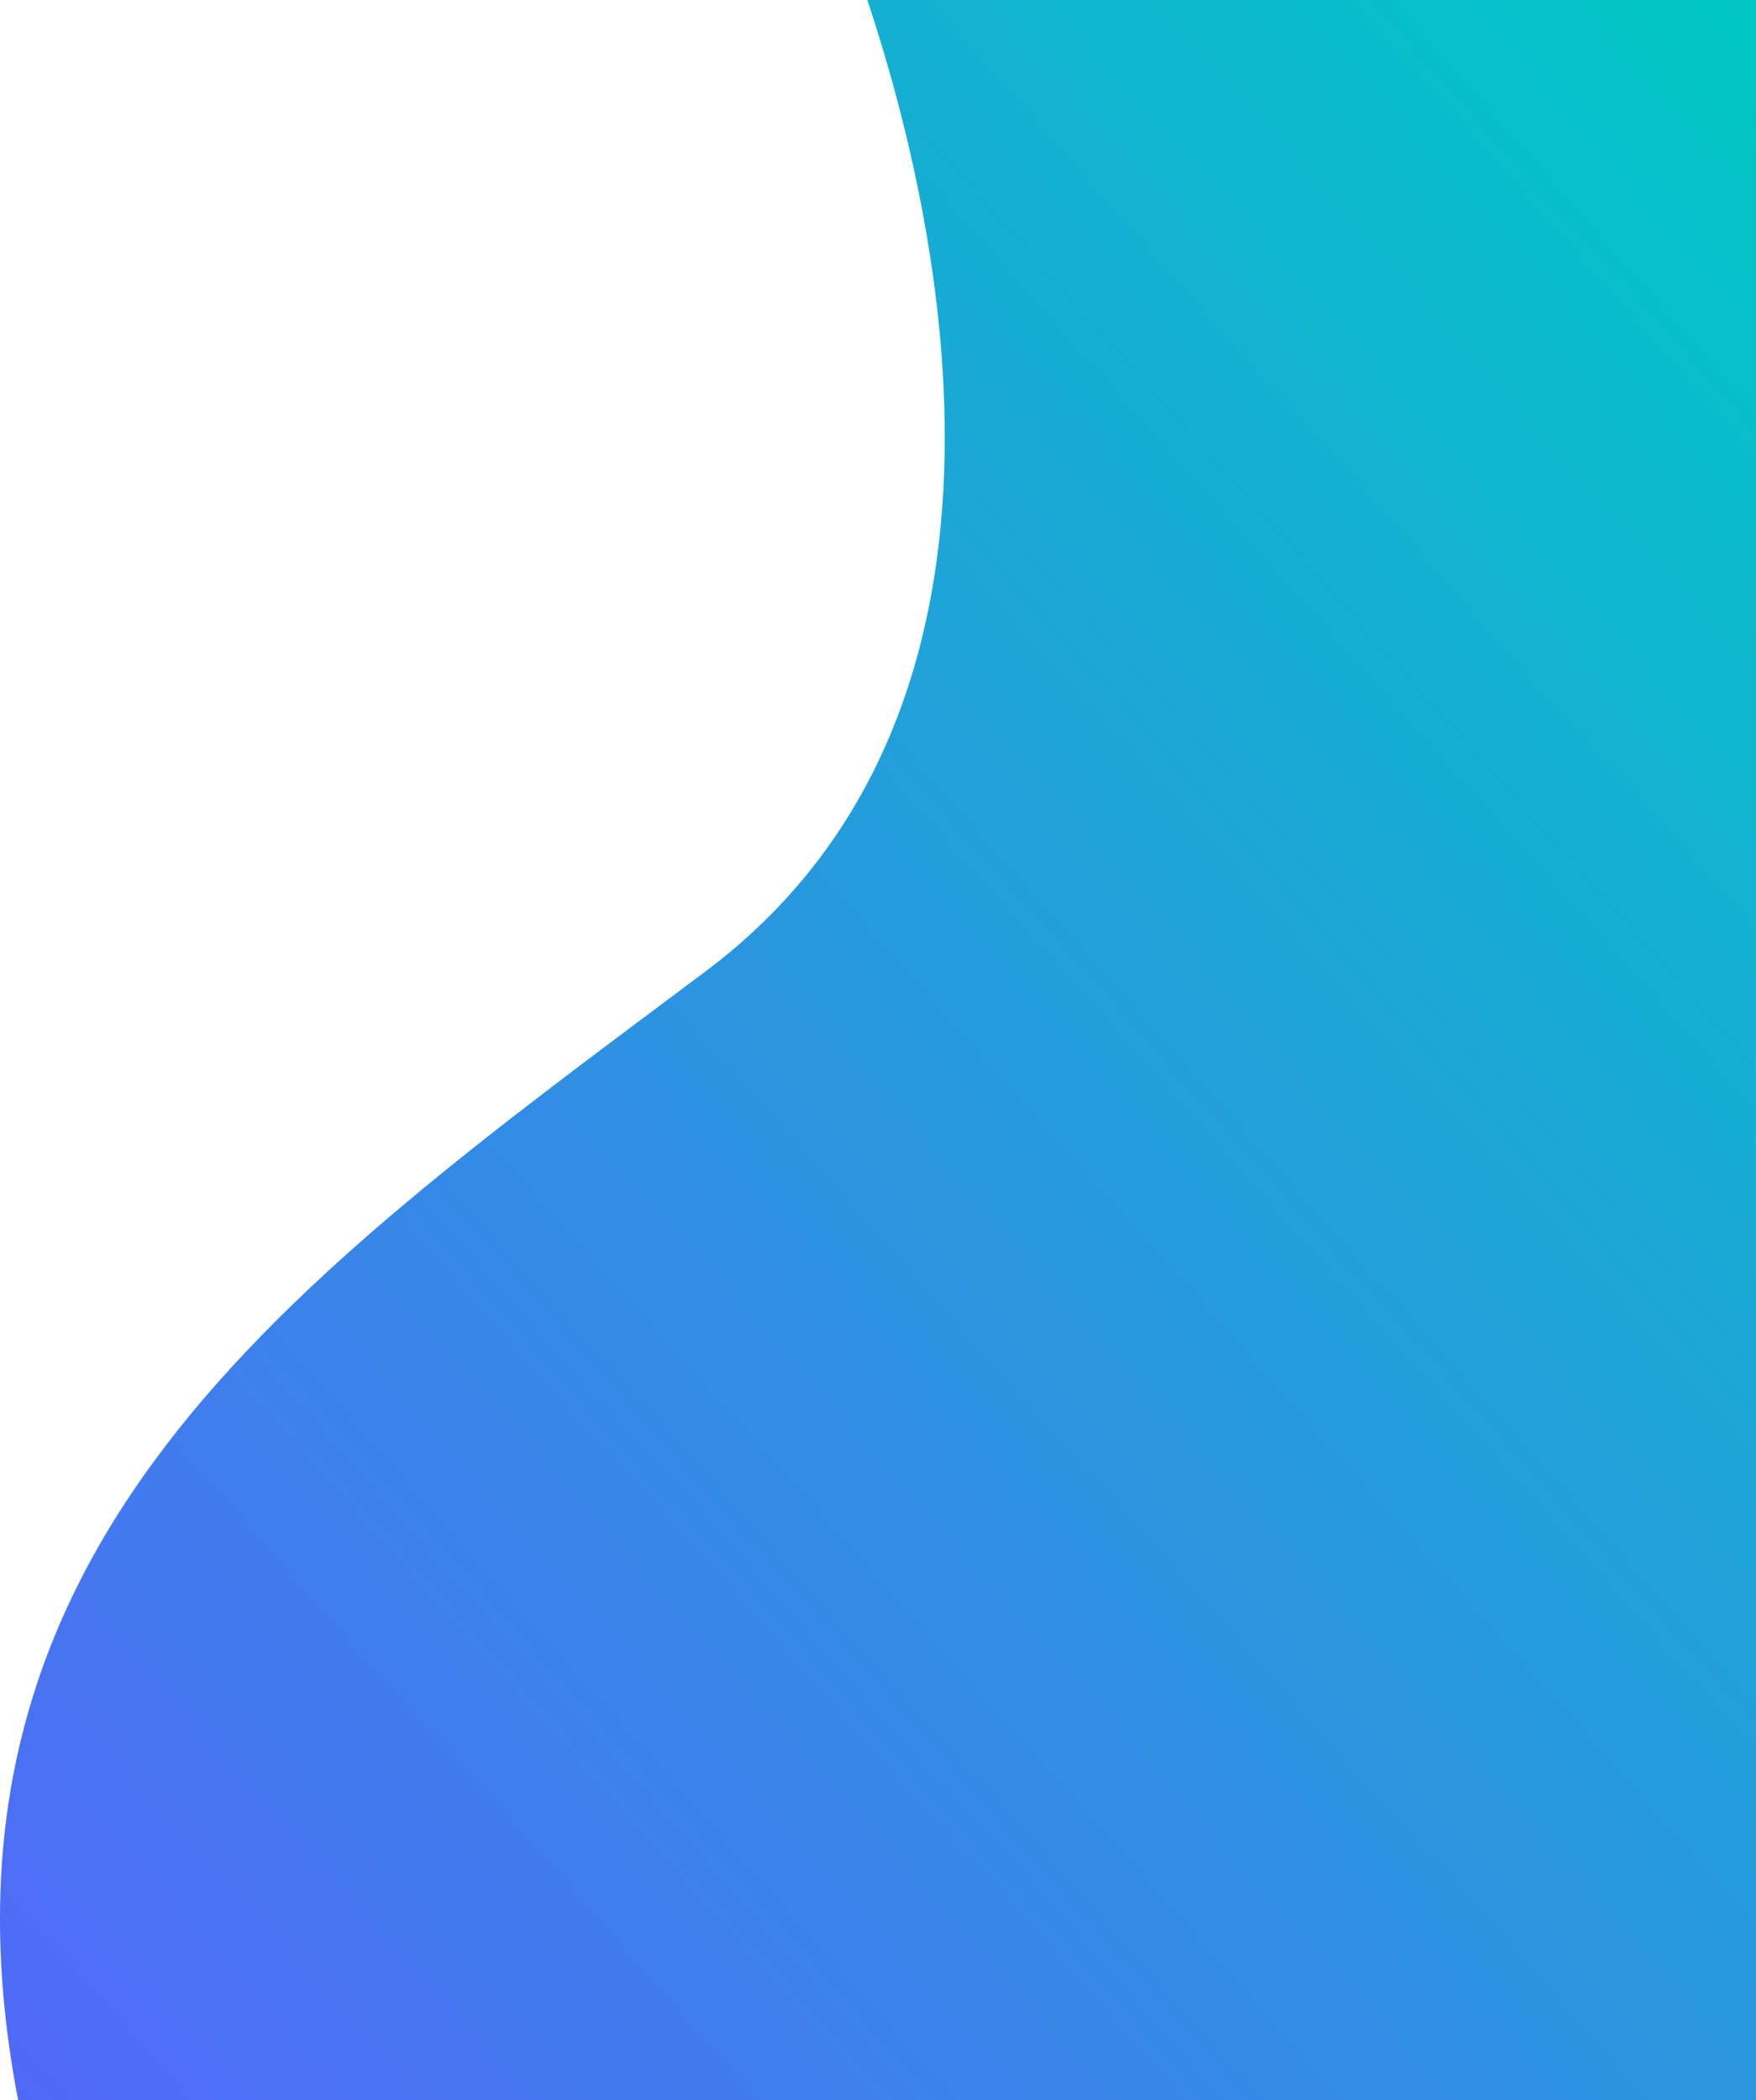 <svg xmlns="http://www.w3.org/2000/svg" xmlns:xlink="http://www.w3.org/1999/xlink" width="902.931" height="1080" viewBox="0 0 902.931 1080">
  <defs>
    <linearGradient id="linear-gradient" x1="1" x2="0.012" y2="1" gradientUnits="objectBoundingBox">
      <stop offset="0" stop-color="#00c7c5"/>
      <stop offset="1" stop-color="#5367f9"/>
    </linearGradient>
  </defs>
  <path id="Path_7853" data-name="Path 7853" d="M1121.291,0H664.355c39.034,117.5,93.935,366.9-83.38,499.656C367.836,659.225,172.969,795.566,227.688,1080h893.6Z" transform="translate(-218.36)" fill="url(#linear-gradient)"/>
</svg>
